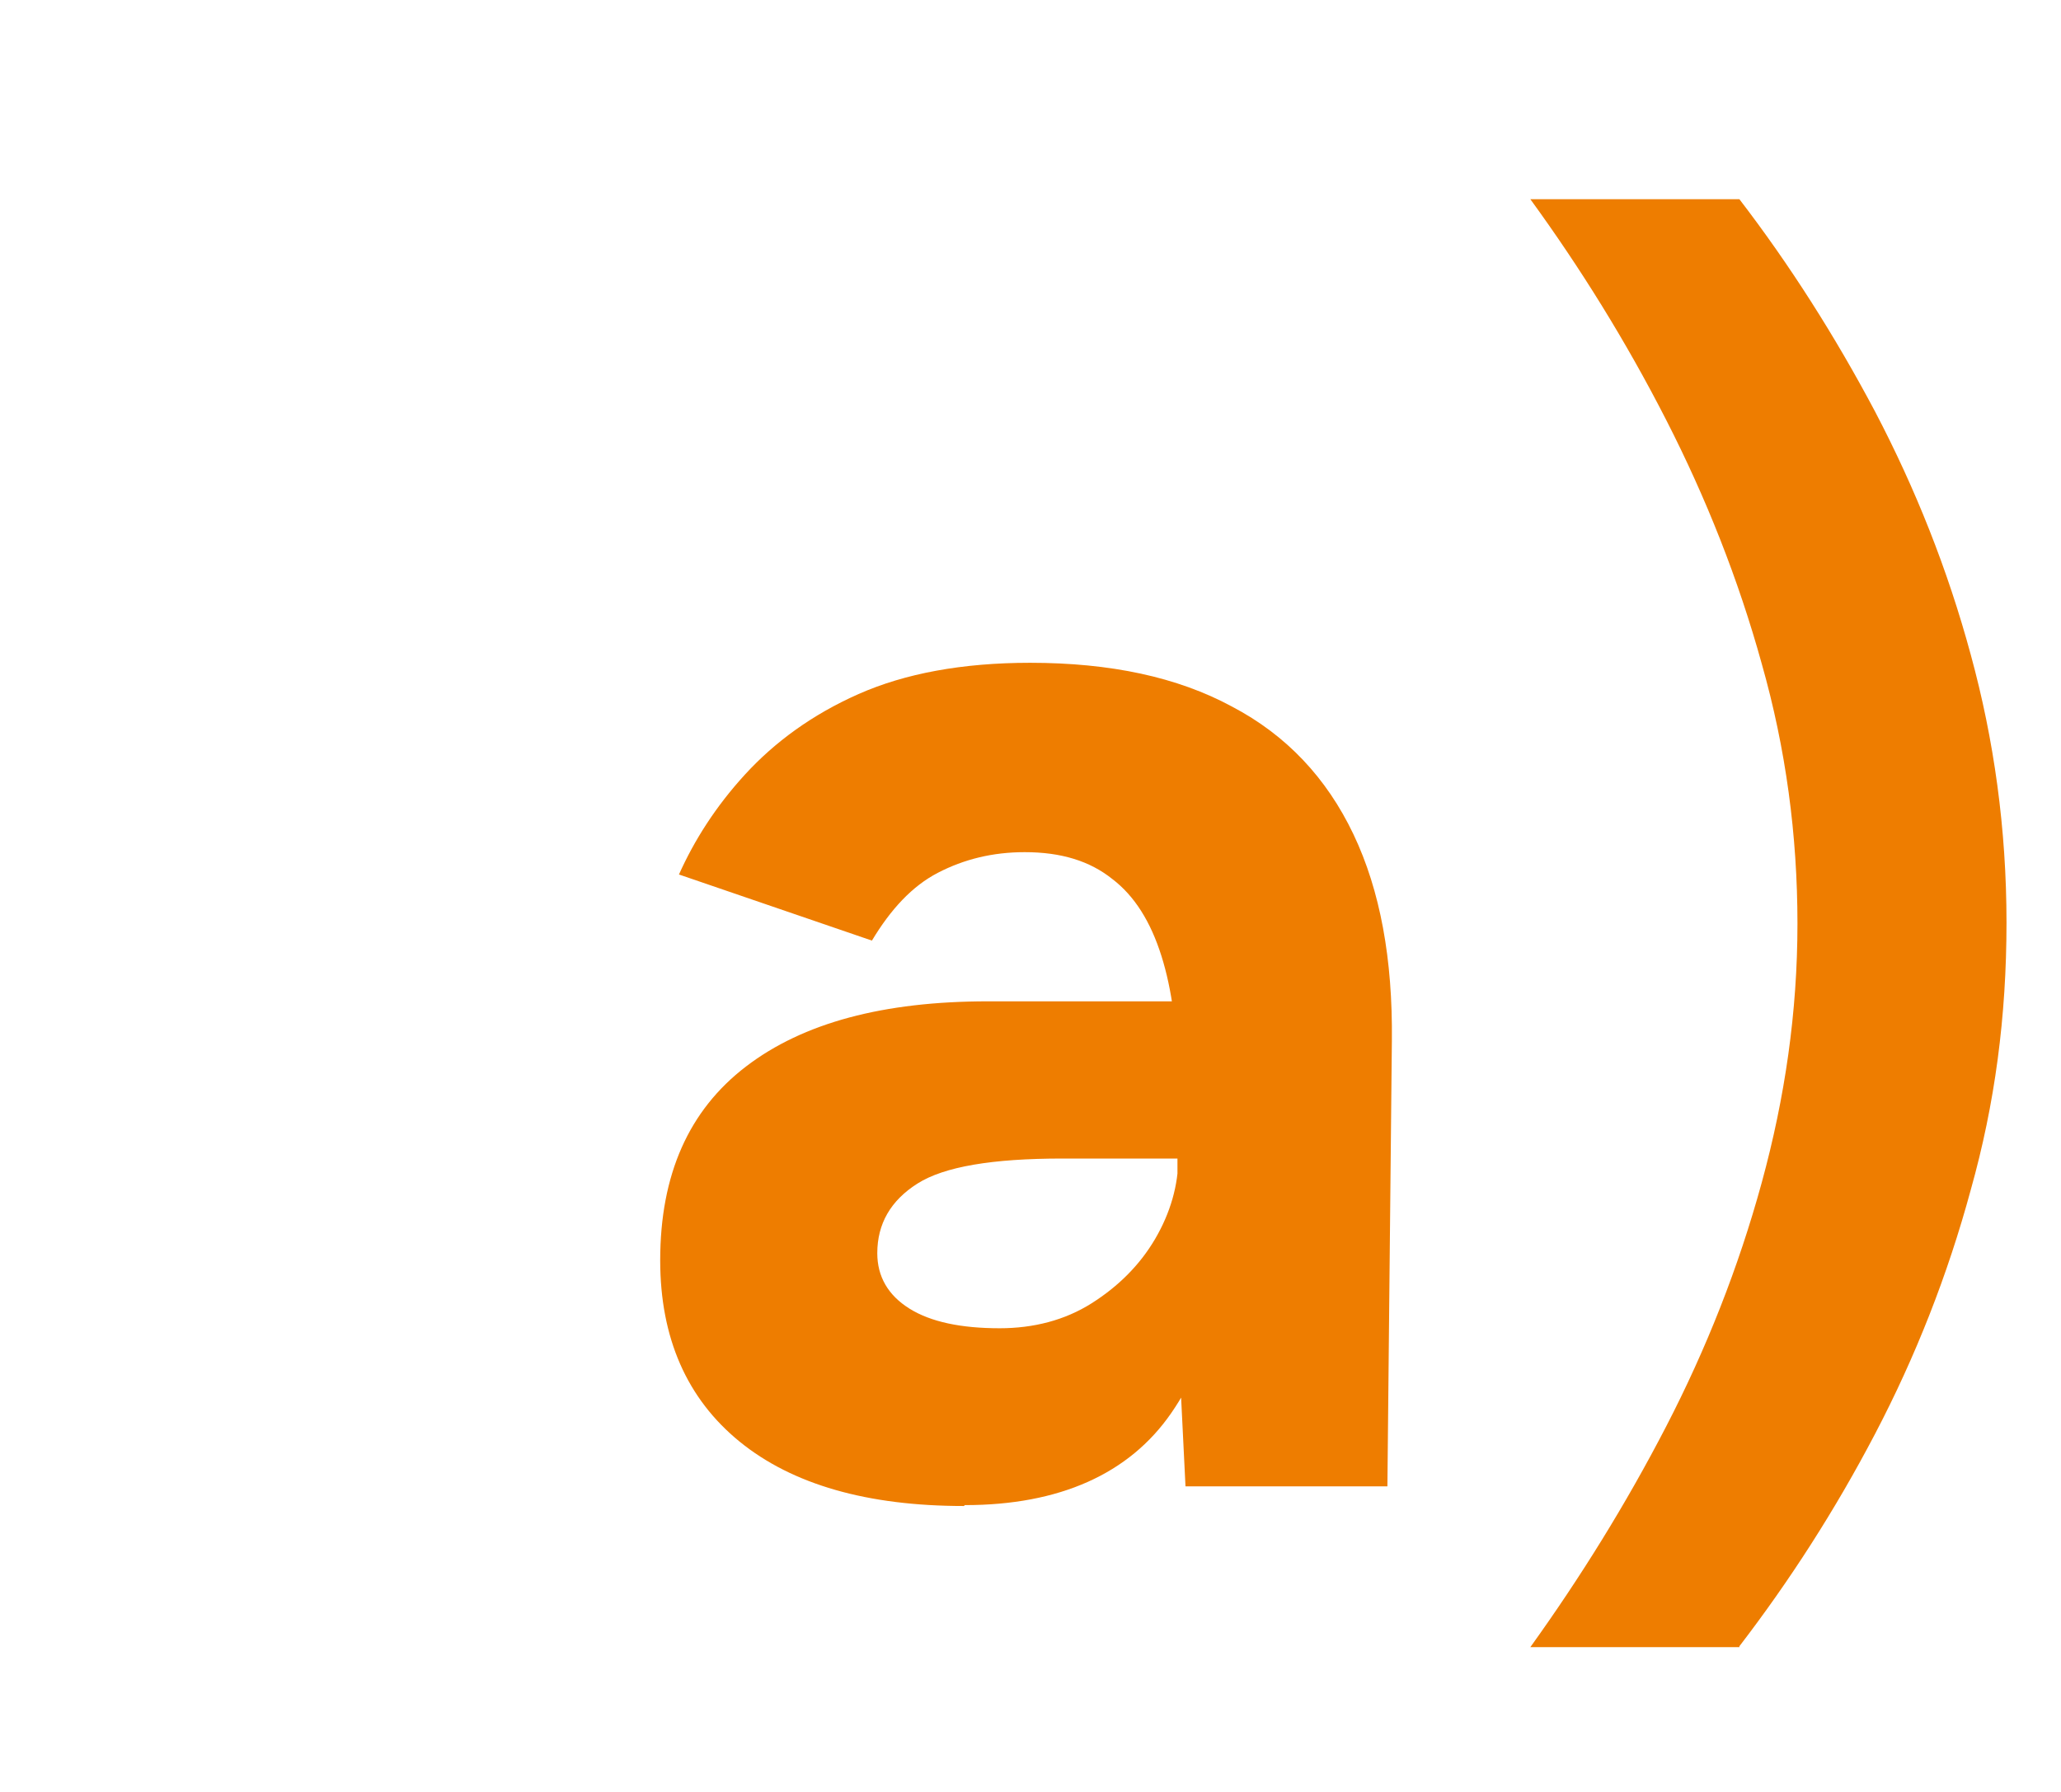 <?xml version="1.0" encoding="UTF-8"?>
<svg id="Camada_1" data-name="Camada 1" xmlns="http://www.w3.org/2000/svg" xmlns:xlink="http://www.w3.org/1999/xlink" viewBox="0 0 23.07 20.06">
  <defs>
    <style>
      .cls-1 {
        fill: #ee7d00;
        stroke-width: 0px;
      }

      .cls-2 {
        filter: url(#drop-shadow-20);
      }
    </style>
    <filter id="drop-shadow-20" filterUnits="userSpaceOnUse">
      <feOffset dx=".5" dy=".5"/>
      <feGaussianBlur result="blur" stdDeviation="0"/>
      <feFlood flood-color="#004788" flood-opacity="1"/>
      <feComposite in2="blur" operator="in"/>
      <feComposite in="SourceGraphic"/>
    </filter>
  </defs>
  <g class="cls-2">
    <path class="cls-1" d="M10.29,16.36c-1.08,0-1.92-.24-2.51-.72-.59-.48-.89-1.16-.89-2.03,0-.96.32-1.68.96-2.17s1.54-.73,2.71-.73h2.29v1.76h-1.46c-.78,0-1.32.09-1.62.28s-.45.45-.45.78c0,.26.12.47.36.62s.58.22,1.01.22c.38,0,.73-.09,1.03-.28.3-.19.54-.43.71-.72.17-.29.26-.6.26-.91h.63c0,1.22-.24,2.18-.71,2.86s-1.25,1.03-2.31,1.03ZM12.77,16.14l-.09-1.82v-2.74c0-.54-.06-1-.18-1.38-.12-.38-.3-.67-.55-.86-.25-.2-.57-.3-.98-.3-.36,0-.68.08-.97.23s-.53.41-.74.76l-2.16-.74c.17-.38.41-.76.74-1.12s.75-.67,1.27-.9c.52-.23,1.16-.35,1.92-.35.9,0,1.65.16,2.26.49.61.32,1.06.8,1.36,1.43.3.63.44,1.4.43,2.31l-.05,4.99h-2.25Z"/>
    <path class="cls-1" d="M18.97,17.94h-2.34c.56-.78,1.07-1.6,1.52-2.47.45-.87.81-1.78,1.07-2.73.26-.95.4-1.91.4-2.9s-.13-1.96-.4-2.91c-.26-.94-.62-1.85-1.07-2.73-.45-.88-.96-1.7-1.52-2.47h2.34c.56.73,1.07,1.53,1.52,2.38.45.86.81,1.76,1.07,2.72.26.95.4,1.95.4,3s-.13,2.03-.4,2.99c-.26.96-.62,1.87-1.07,2.73s-.96,1.65-1.52,2.38Z"/>
  </g>
</svg>